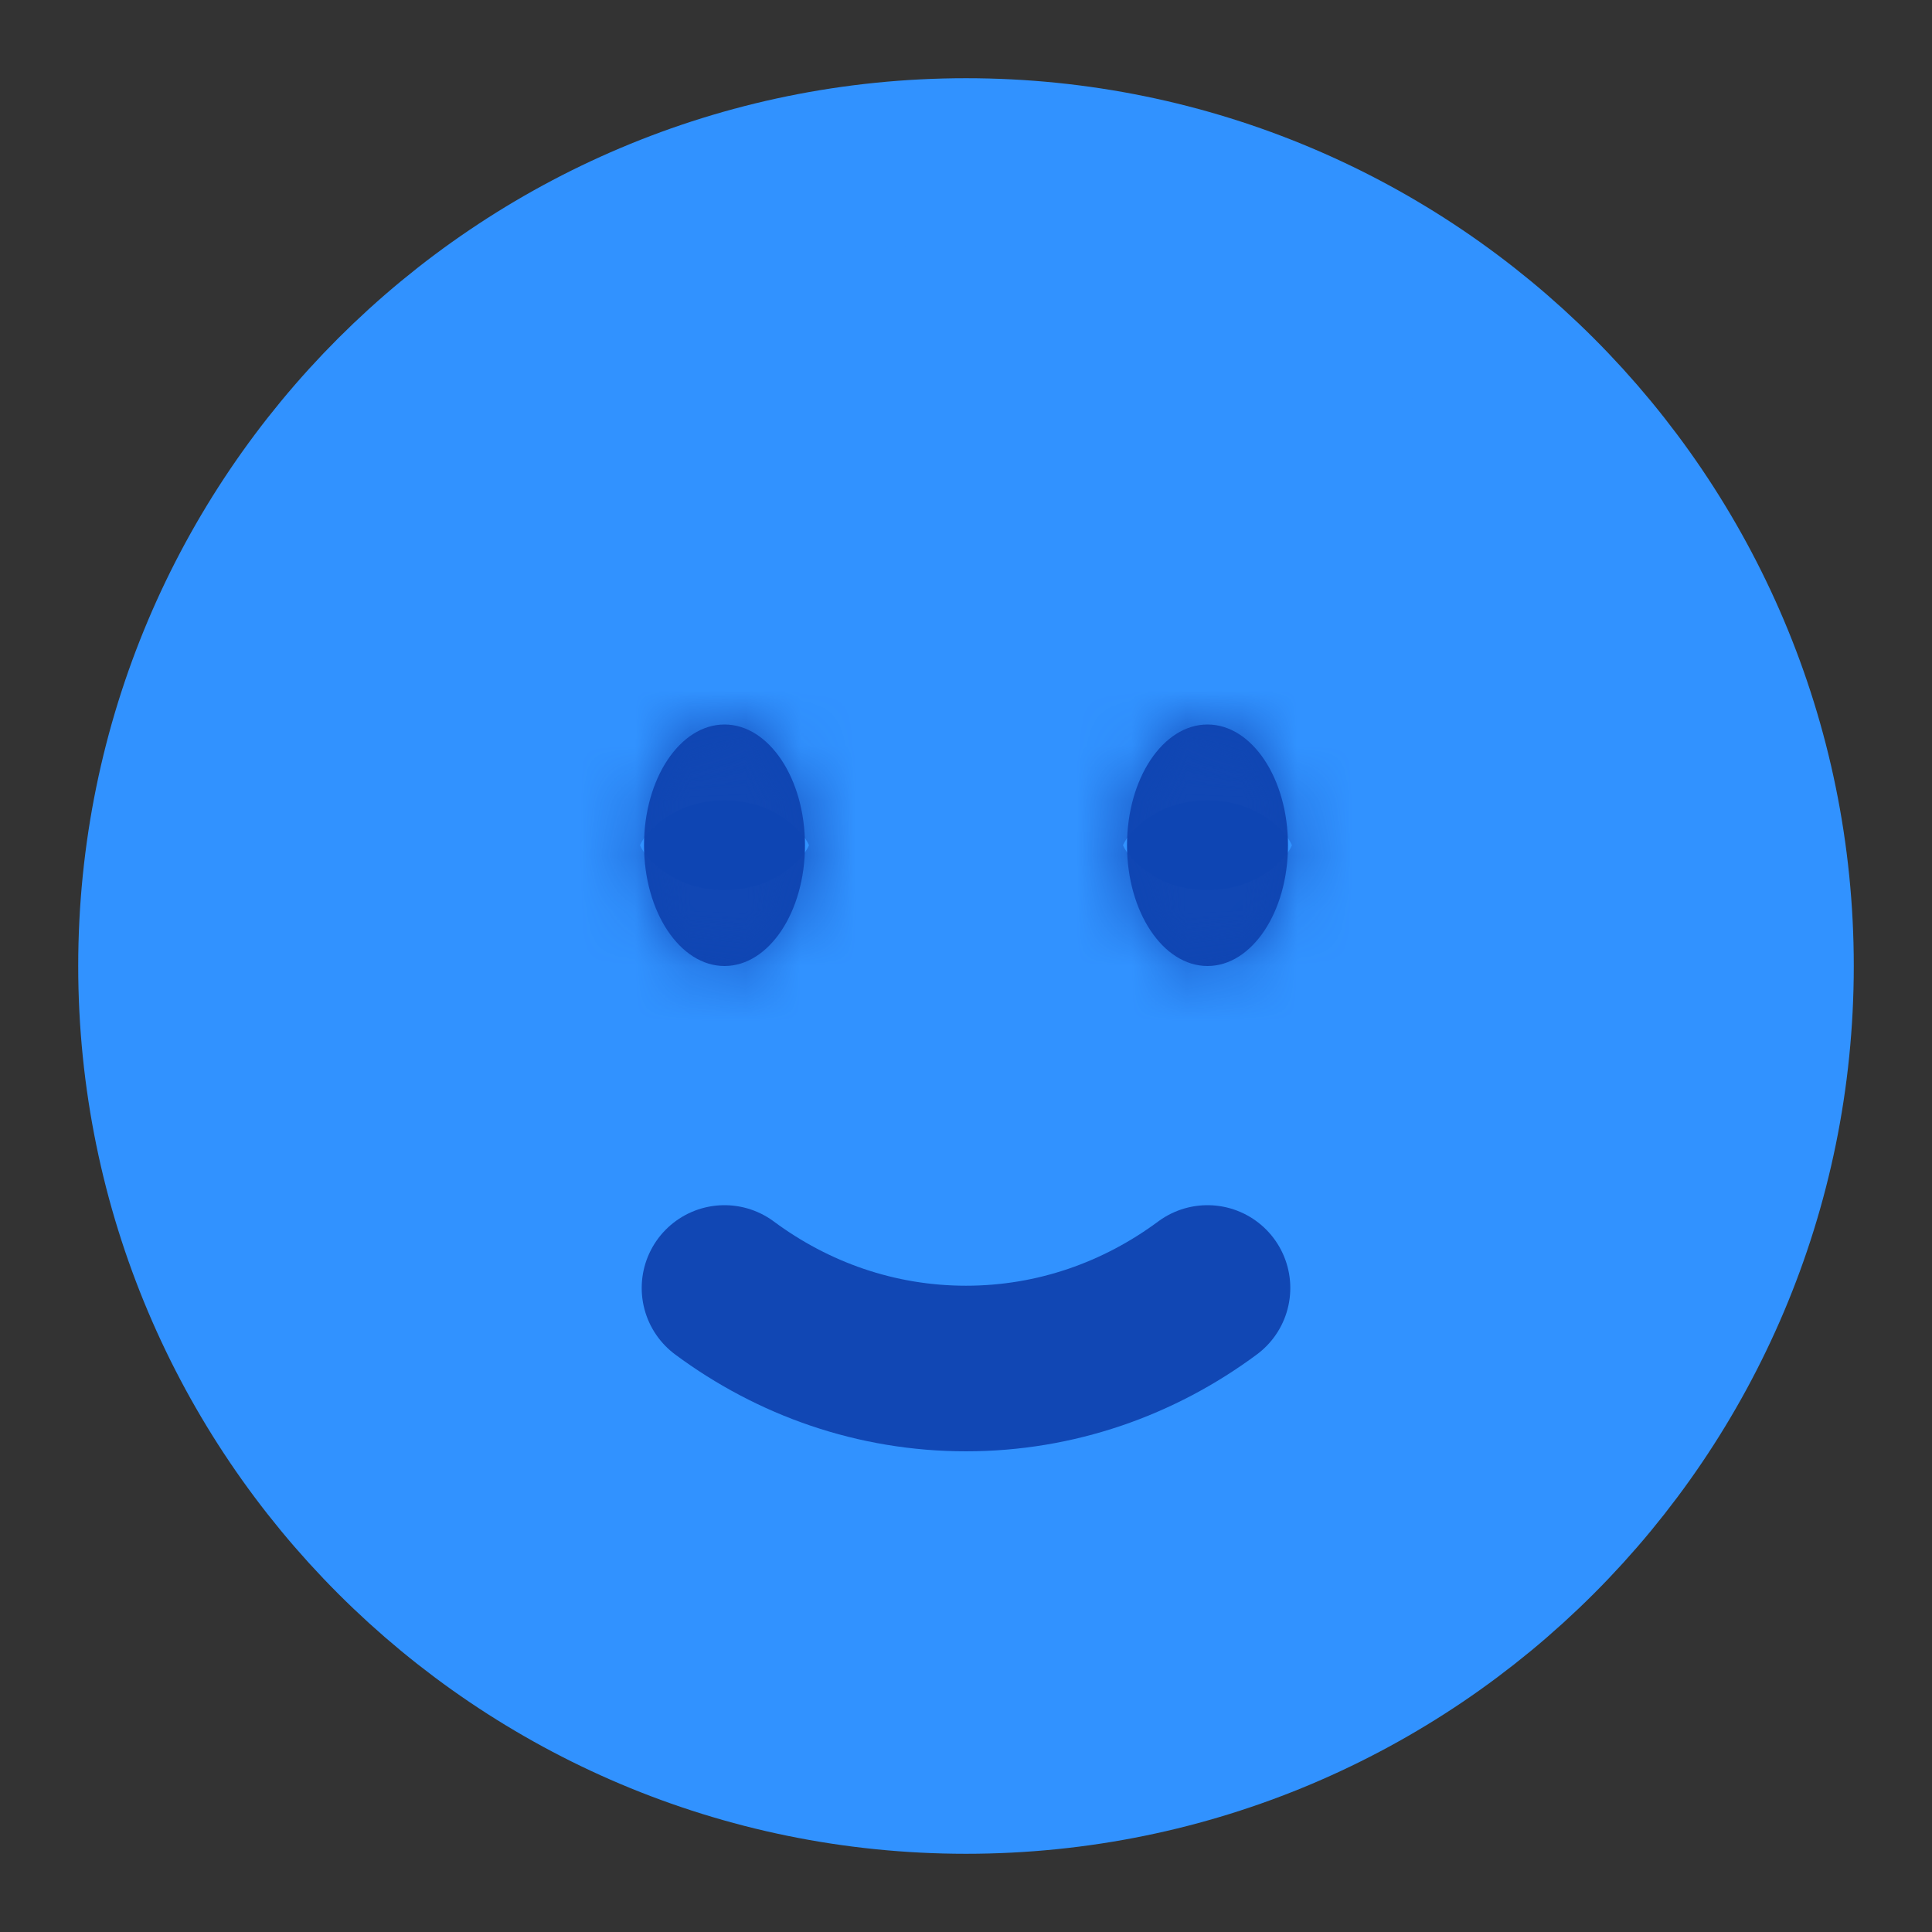 <svg width="35" height="35" viewBox="0 0 35 35" fill="none" xmlns="http://www.w3.org/2000/svg">
<rect x="0" y="0" width="35" height="35" fill="#333333" stroke="none"/>
<path d="M17.5 32.083C25.554 32.083 32.083 25.554 32.083 17.5C32.083 9.446 25.554 2.917 17.5 2.917C9.446 2.917 2.917 9.446 2.917 17.5C2.917 25.554 9.446 32.083 17.5 32.083Z" fill="#3192FF" stroke="#3192FF" stroke-width="3"/>
<path d="M13.125 23.333C14.365 24.253 15.873 24.792 17.5 24.792C19.127 24.792 20.635 24.253 21.875 23.333" fill="white"/>
<path d="M13.125 23.333C14.365 24.253 15.873 24.792 17.5 24.792C19.127 24.792 20.635 24.253 21.875 23.333" stroke="#1147B4" stroke-width="3" stroke-linecap="round"/>
<mask id="path-4-inside-1_3715_943" fill="white">
<path d="M23.333 15.312C23.333 16.521 22.68 17.5 21.875 17.5C21.07 17.5 20.417 16.521 20.417 15.312C20.417 14.104 21.07 13.125 21.875 13.125C22.68 13.125 23.333 14.104 23.333 15.312Z"/>
</mask>
<path d="M23.333 15.312C23.333 16.521 22.68 17.5 21.875 17.5C21.07 17.5 20.417 16.521 20.417 15.312C20.417 14.104 21.07 13.125 21.875 13.125C22.68 13.125 23.333 14.104 23.333 15.312Z" fill="#0E45B3"/>
<path d="M23.333 15.312H20.333C20.333 15.407 20.302 15.357 20.41 15.195C20.504 15.055 20.963 14.5 21.875 14.5V17.5V20.5C23.593 20.5 24.781 19.456 25.402 18.523C26.038 17.57 26.333 16.426 26.333 15.312H23.333ZM21.875 17.5V14.5C22.788 14.5 23.246 15.055 23.34 15.195C23.448 15.357 23.417 15.407 23.417 15.312H20.417H17.417C17.417 16.426 17.712 17.57 18.348 18.523C18.969 19.456 20.157 20.5 21.875 20.5V17.5ZM20.417 15.312H23.417C23.417 15.218 23.448 15.268 23.34 15.43C23.246 15.57 22.787 16.125 21.875 16.125V13.125V10.125C20.157 10.125 18.969 11.169 18.348 12.102C17.712 13.055 17.417 14.199 17.417 15.312H20.417ZM21.875 13.125V16.125C20.963 16.125 20.504 15.57 20.41 15.43C20.302 15.268 20.333 15.218 20.333 15.312H23.333H26.333C26.333 14.199 26.038 13.055 25.402 12.102C24.781 11.169 23.593 10.125 21.875 10.125V13.125Z" fill="#1147B4" mask="url(#path-4-inside-1_3715_943)"/>
<mask id="path-6-inside-2_3715_943" fill="white">
<path d="M13.125 17.5C13.93 17.5 14.583 16.521 14.583 15.312C14.583 14.104 13.93 13.125 13.125 13.125C12.32 13.125 11.667 14.104 11.667 15.312C11.667 16.521 12.32 17.5 13.125 17.5Z"/>
</mask>
<path d="M13.125 17.5C13.93 17.5 14.583 16.521 14.583 15.312C14.583 14.104 13.93 13.125 13.125 13.125C12.32 13.125 11.667 14.104 11.667 15.312C11.667 16.521 12.32 17.5 13.125 17.5Z" fill="#0E45B3"/>
<path d="M14.583 15.312H11.583C11.583 15.407 11.552 15.357 11.66 15.195C11.754 15.055 12.213 14.5 13.125 14.5V17.5V20.5C14.843 20.5 16.031 19.456 16.652 18.523C17.288 17.57 17.583 16.426 17.583 15.312H14.583ZM13.125 17.5V14.5C14.037 14.5 14.496 15.055 14.59 15.195C14.698 15.357 14.667 15.407 14.667 15.312H11.667H8.667C8.667 16.426 8.962 17.57 9.598 18.523C10.219 19.456 11.407 20.5 13.125 20.5V17.5ZM11.667 15.312H14.667C14.667 15.218 14.698 15.268 14.59 15.43C14.496 15.57 14.037 16.125 13.125 16.125V13.125V10.125C11.407 10.125 10.219 11.169 9.598 12.102C8.962 13.055 8.667 14.199 8.667 15.312H11.667ZM13.125 13.125V16.125C12.213 16.125 11.754 15.57 11.66 15.43C11.552 15.268 11.583 15.218 11.583 15.312H14.583H17.583C17.583 14.199 17.288 13.055 16.652 12.102C16.031 11.169 14.843 10.125 13.125 10.125V13.125Z" fill="#1147B4" mask="url(#path-6-inside-2_3715_943)"/>
</svg>
